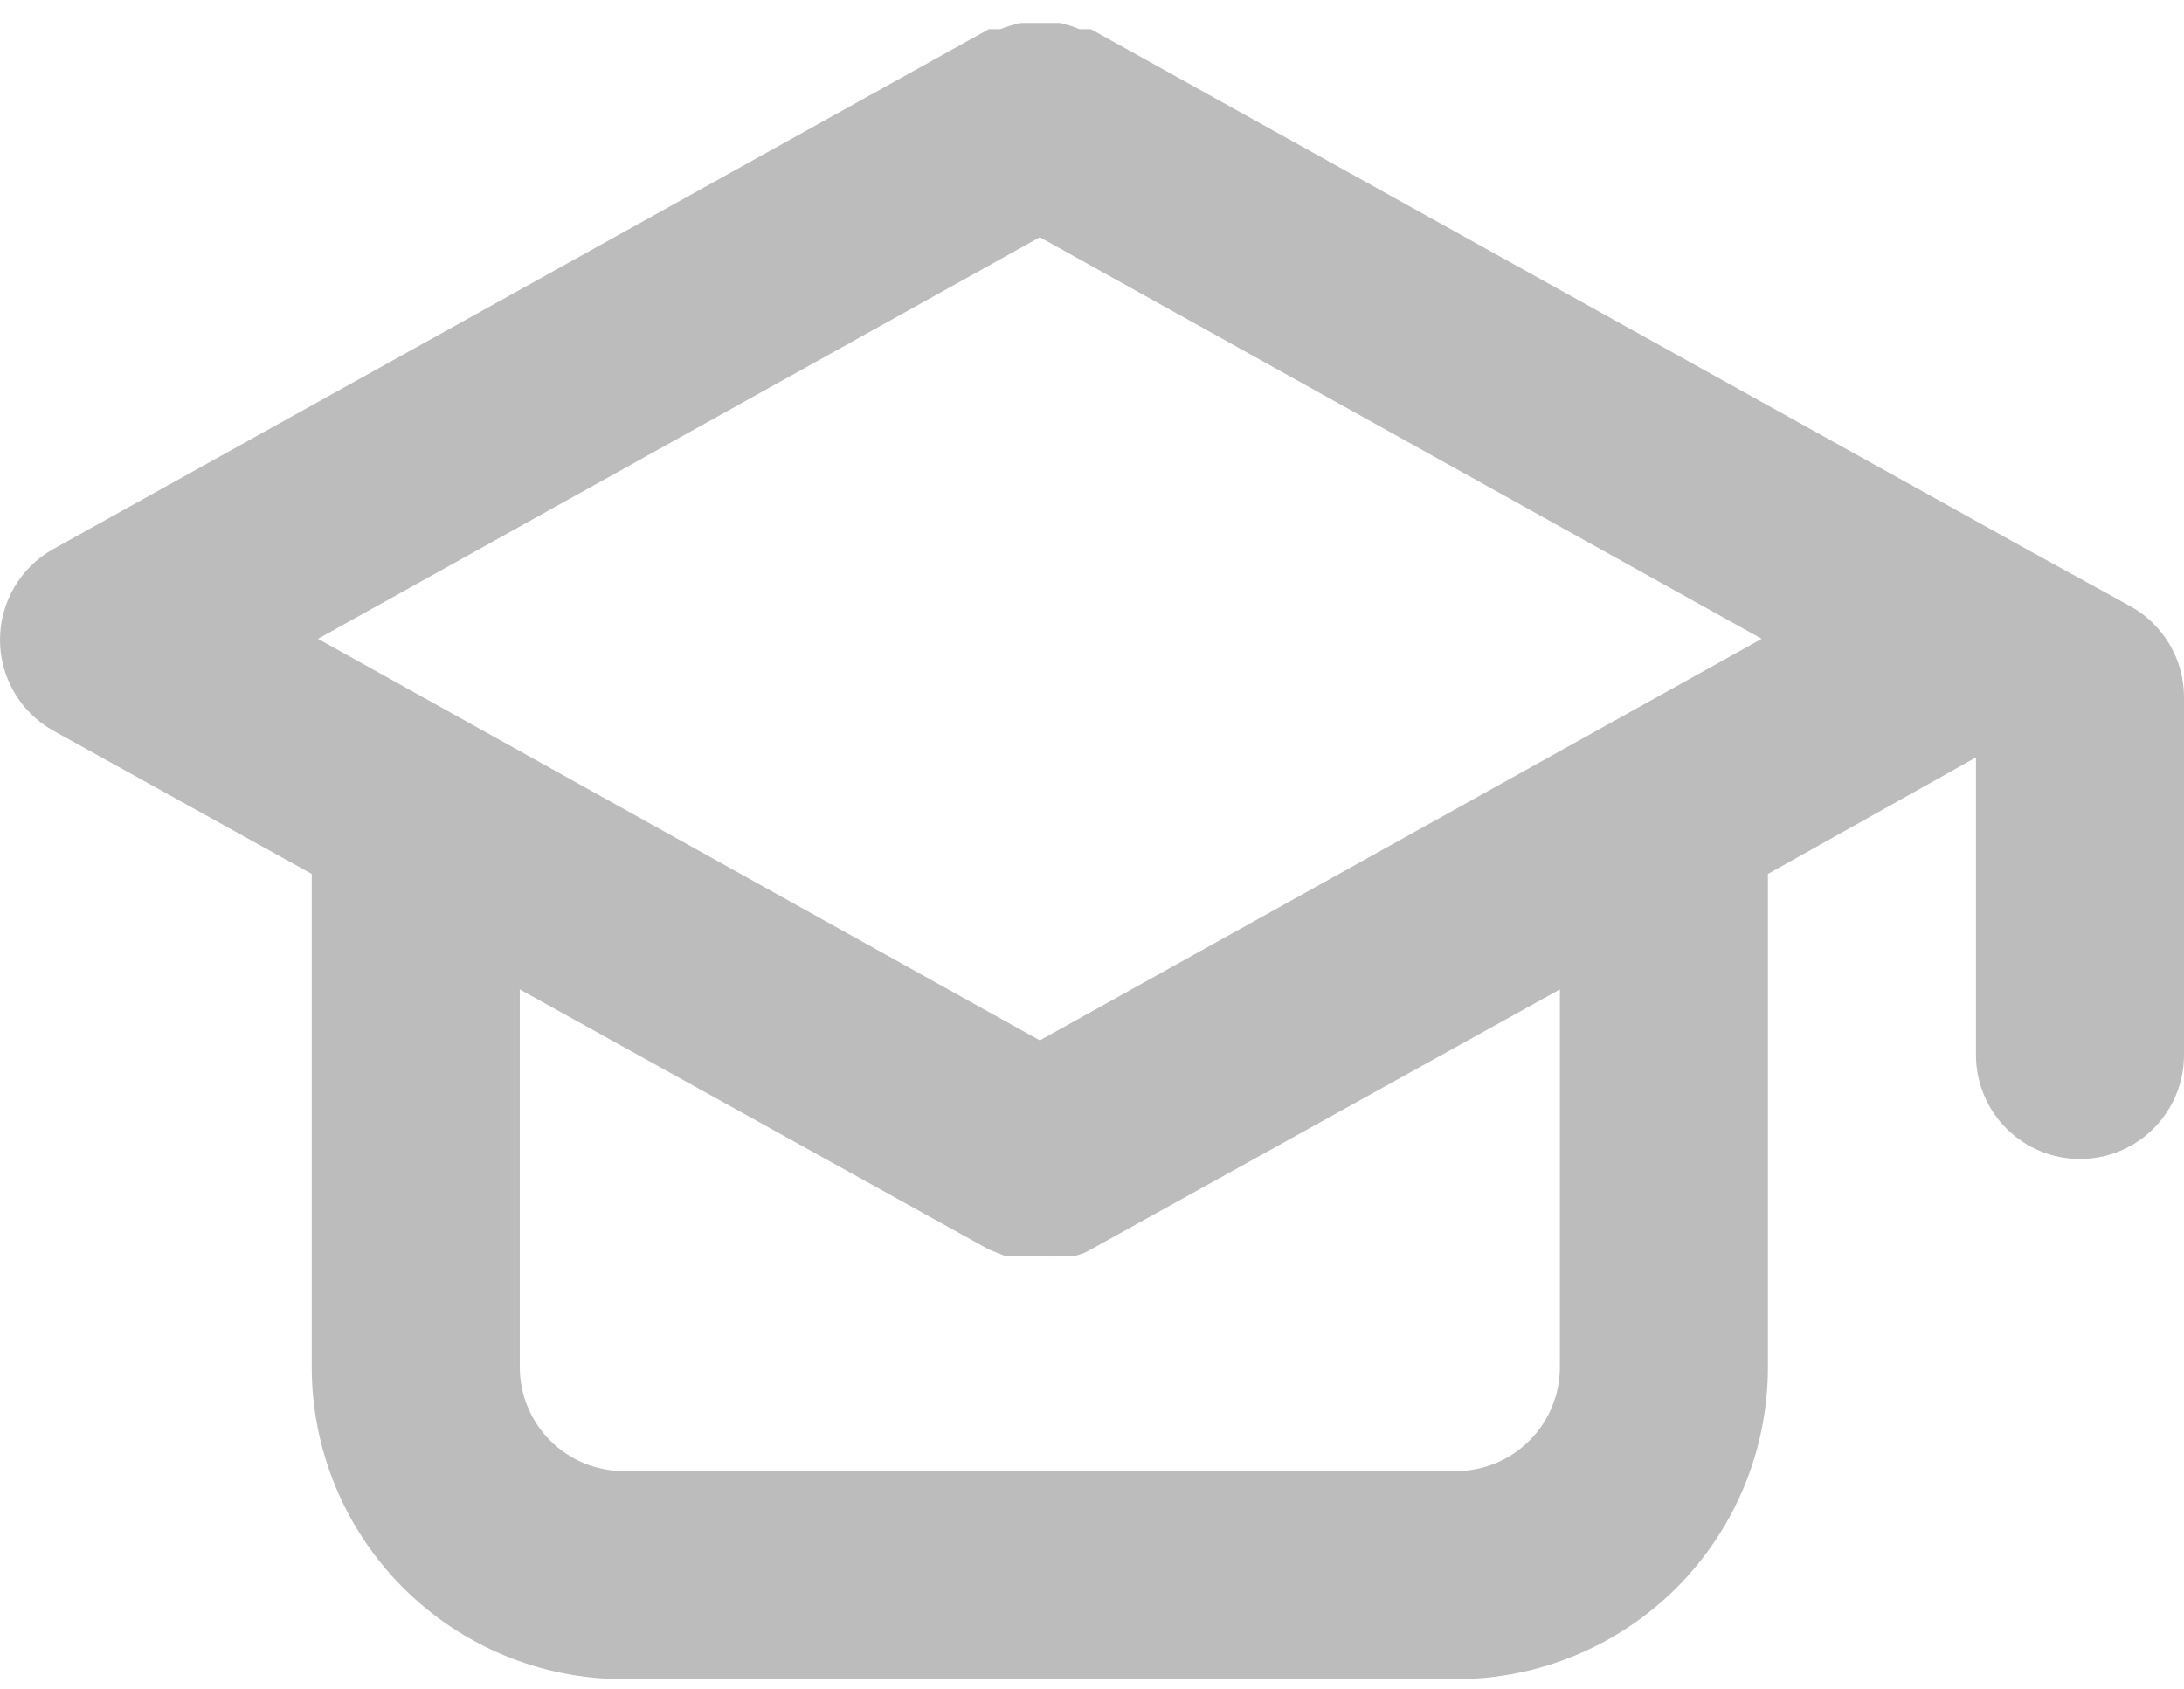 <svg width="75" height="58" viewBox="0 0 75 58" fill="none" xmlns="http://www.w3.org/2000/svg">
<path d="M73.178 20.825L69.606 18.861L37.459 1.001H37.066C36.847 0.908 36.62 0.837 36.387 0.787H35.709H35.066C34.822 0.837 34.583 0.908 34.351 1.001H33.958L1.811 18.861C1.261 19.172 0.804 19.624 0.486 20.17C0.168 20.716 0 21.337 0 21.968C0 22.6 0.168 23.221 0.486 23.767C0.804 24.313 1.261 24.764 1.811 25.076L10.705 30.005V46.936C10.705 49.778 11.834 52.504 13.844 54.514C15.853 56.523 18.579 57.652 21.421 57.652H49.996C52.838 57.652 55.564 56.523 57.574 54.514C59.583 52.504 60.712 49.778 60.712 46.936V30.005L67.856 26.005V36.22C67.856 37.168 68.232 38.076 68.902 38.746C69.572 39.416 70.481 39.792 71.428 39.792C72.375 39.792 73.284 39.416 73.954 38.746C74.624 38.076 75 37.168 75 36.22V23.933C74.999 23.3 74.83 22.679 74.51 22.133C74.189 21.587 73.73 21.135 73.178 20.825ZM53.568 46.936C53.568 47.884 53.192 48.792 52.522 49.462C51.852 50.132 50.944 50.508 49.996 50.508H21.421C20.473 50.508 19.565 50.132 18.895 49.462C18.225 48.792 17.849 47.884 17.849 46.936V33.97L33.958 42.9L34.494 43.114H34.816C35.112 43.152 35.412 43.152 35.709 43.114C36.005 43.152 36.305 43.152 36.602 43.114H36.923C37.113 43.074 37.294 43.002 37.459 42.9L53.568 33.97V46.936ZM35.709 35.72L10.919 21.933L35.709 8.145L60.498 21.933L35.709 35.72Z" fill="#BCBCBC"/>
</svg>
